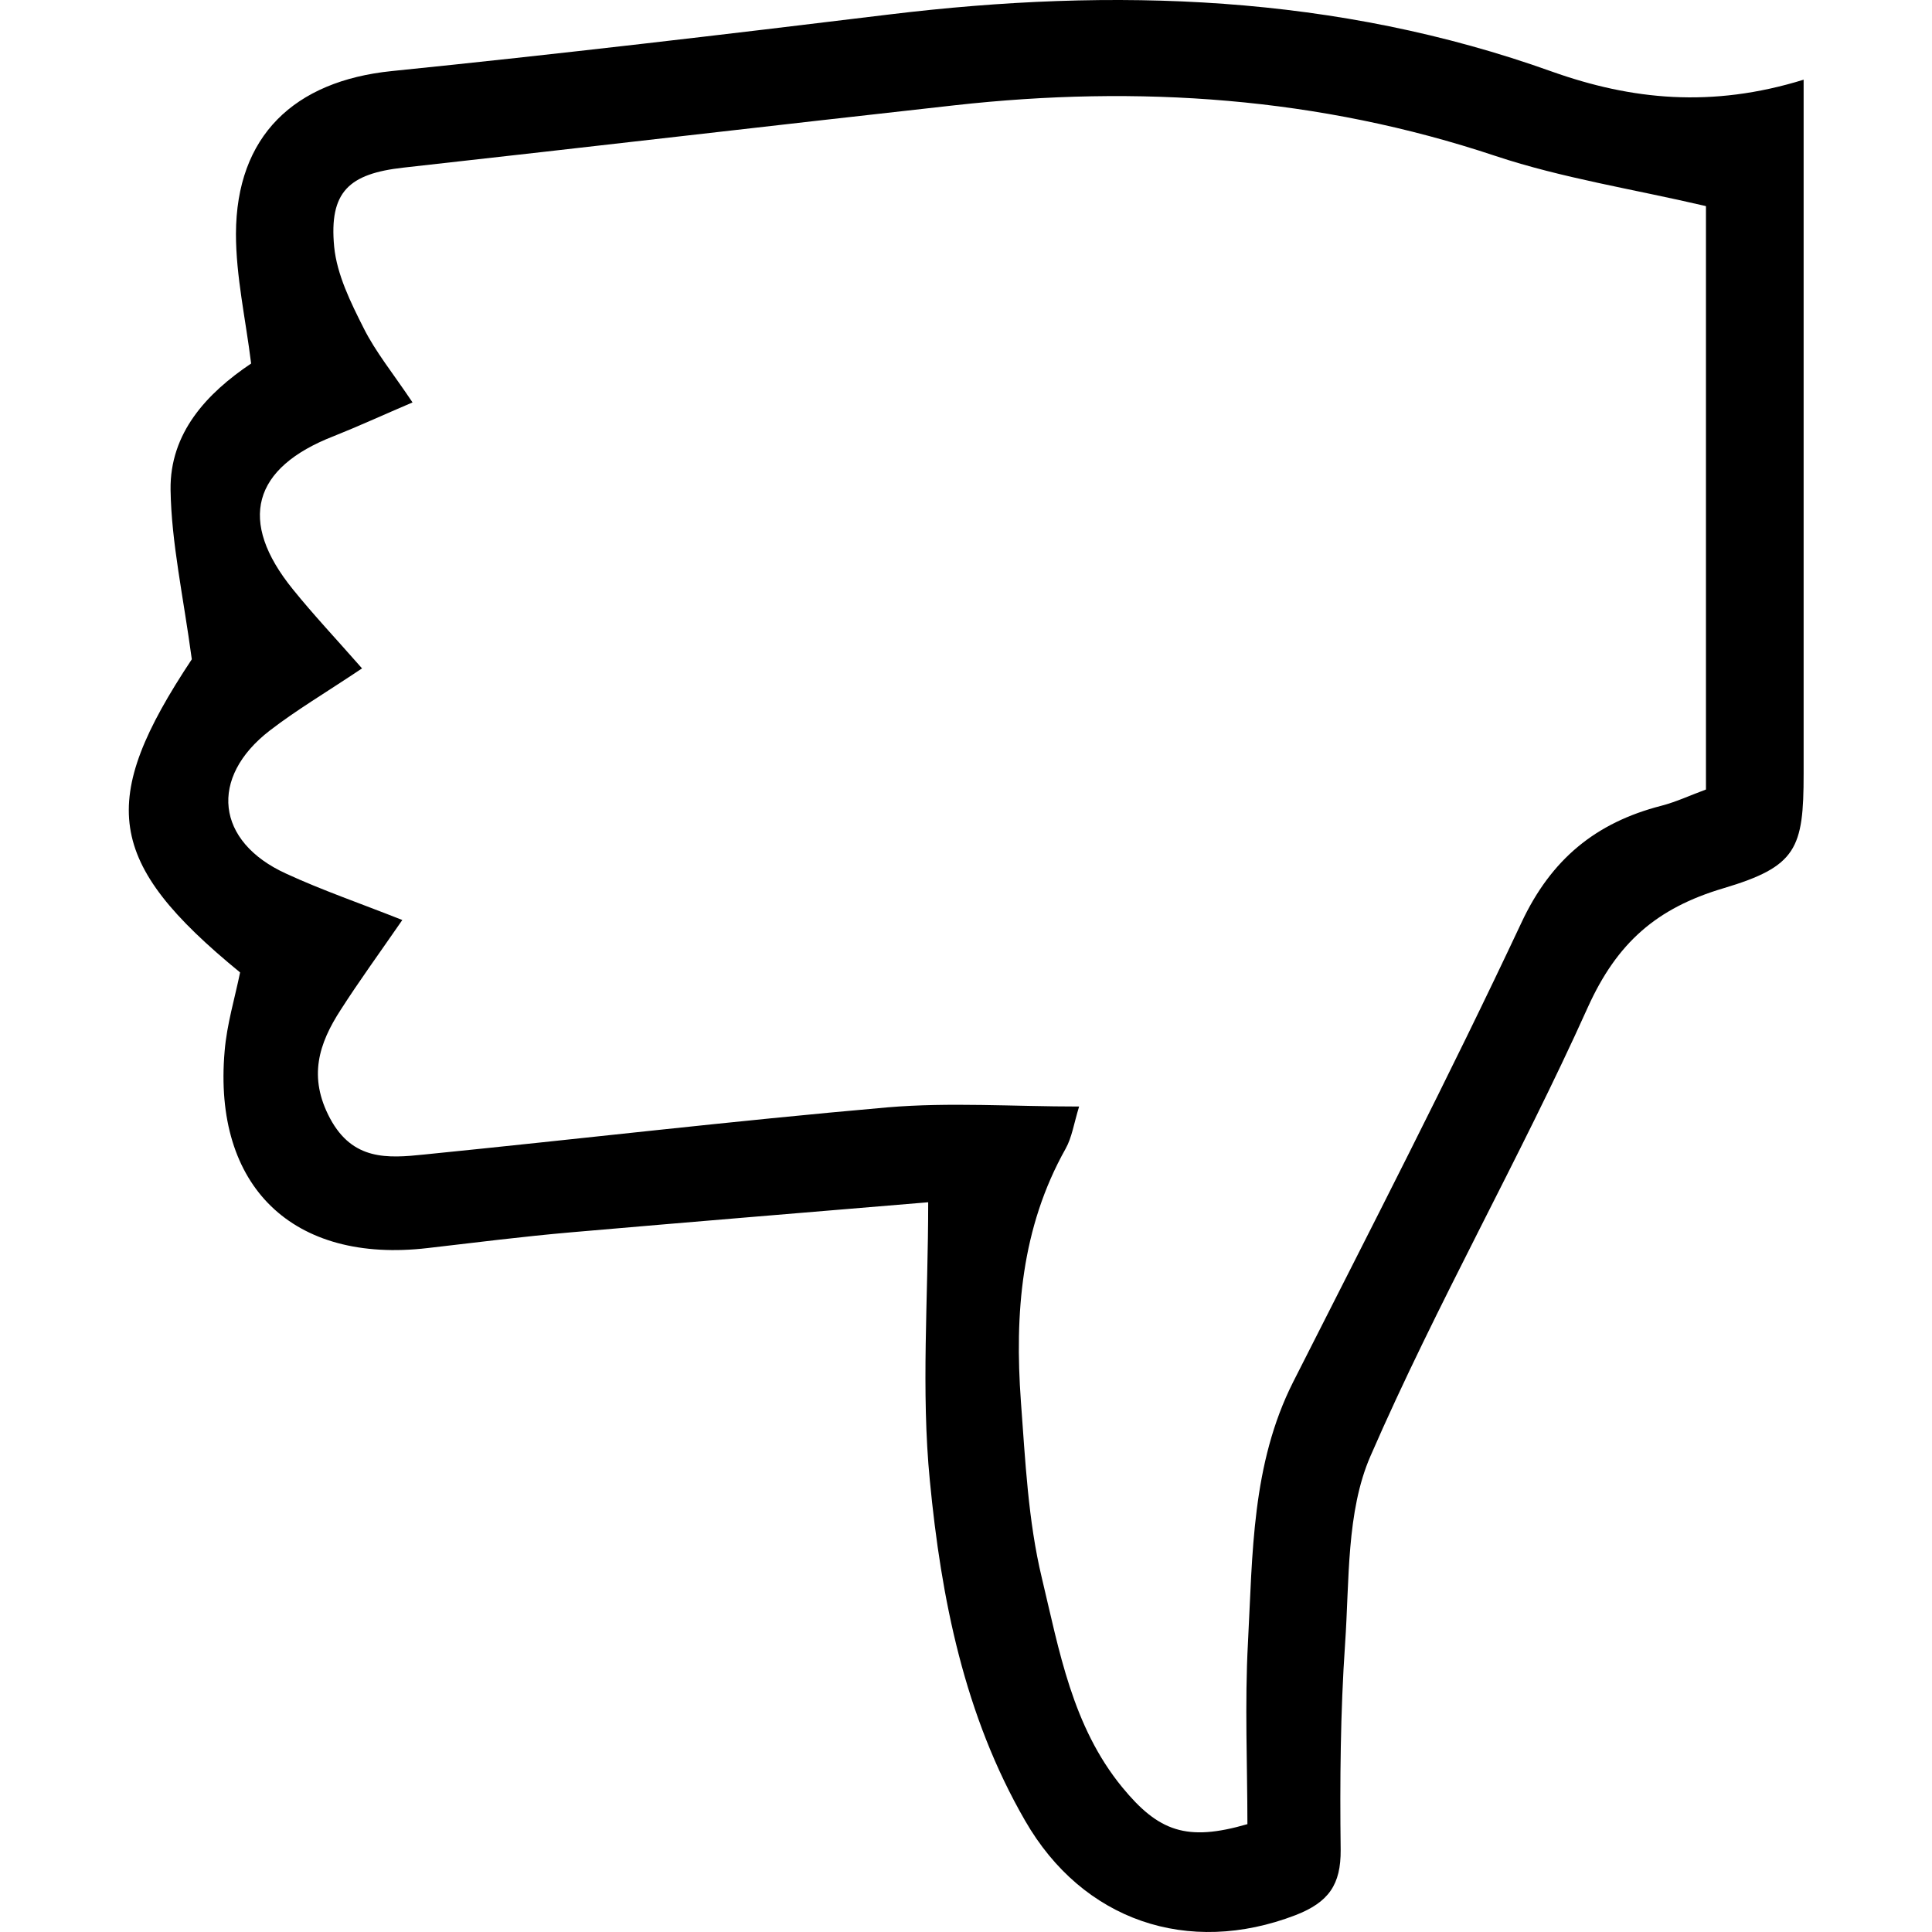 <svg width="500" height="500" viewBox="0 0 500 500" fill="none" xmlns="http://www.w3.org/2000/svg">
<path d="M466.777 20.676C466.777 28.959 466.777 34.671 466.777 40.312C466.777 93.65 466.777 146.916 466.777 200.255C466.777 219.605 464.992 224.246 445.999 229.887C428.72 235.028 418.509 243.953 410.94 260.662C393.304 299.862 371.811 337.42 354.675 376.834C348.391 391.258 349.248 409.109 348.105 425.46C346.892 443.168 346.749 460.947 346.963 478.727C347.034 487.723 343.893 492.293 335.253 495.649C307.548 506.288 280.201 497.149 265.278 471.158C249.569 443.953 243.571 413.678 240.644 383.189C238.359 359.912 240.215 336.206 240.215 311.144C208.584 313.786 178.166 316.285 147.748 318.927C135.396 319.998 123.043 321.568 110.69 322.996C75.845 327.066 55.067 307.145 58.137 272.015C58.709 265.089 60.779 258.305 62.136 251.665C27.22 223.104 25.292 207.323 49.64 170.622C47.427 154.2 44.357 140.49 44.142 126.781C43.928 112.072 53.496 101.79 64.992 94.078C63.564 82.511 61.065 71.515 61.065 60.519C61.136 35.171 76.131 20.961 101.408 18.391C144.321 14.035 187.234 8.966 230.076 3.753C288.341 -3.316 345.821 -1.459 401.658 18.534C422.15 25.817 442.929 28.03 466.849 20.604L466.777 20.676ZM441.358 53.307C422.365 48.88 404.3 46.095 387.092 40.383C341.322 25.103 294.625 21.961 247.07 27.245C199.516 32.529 151.961 38.098 104.407 43.382C90.34 44.953 85.128 49.594 86.484 63.875C87.198 71.086 90.769 78.298 94.125 84.939C97.195 91.079 101.693 96.577 106.763 104.146C98.909 107.502 92.697 110.358 86.413 112.857C65.278 121.069 61.493 134.849 75.774 152.486C81.129 159.126 87.056 165.41 93.696 172.979C84.2 179.333 76.702 183.76 69.847 189.044C53.996 201.254 55.852 217.82 74.06 226.102C83.343 230.387 93.125 233.743 104.121 238.098C98.052 246.881 92.911 253.95 88.198 261.304C82.486 270.087 79.701 278.727 85.413 289.437C91.269 300.362 100.265 299.79 109.762 298.791C149.748 294.792 189.662 290.08 229.719 286.581C245.785 285.224 262.065 286.367 279.273 286.367C277.916 290.794 277.416 294.364 275.774 297.291C264.278 317.784 262.565 339.99 264.207 362.697C265.349 377.977 266.063 393.543 269.633 408.395C274.132 427.174 277.488 446.738 290.412 462.518C299.837 474.014 307.12 476.656 322.829 472.086C322.829 456.877 322.115 440.954 322.972 425.103C324.185 402.183 323.9 378.977 334.682 357.627C354.675 318.141 374.953 278.798 393.732 238.812C401.444 222.318 413.011 212.893 429.933 208.537C433.789 207.538 437.431 205.824 441.501 204.325V53.378L441.358 53.307Z" fill="black"/>
</svg>
